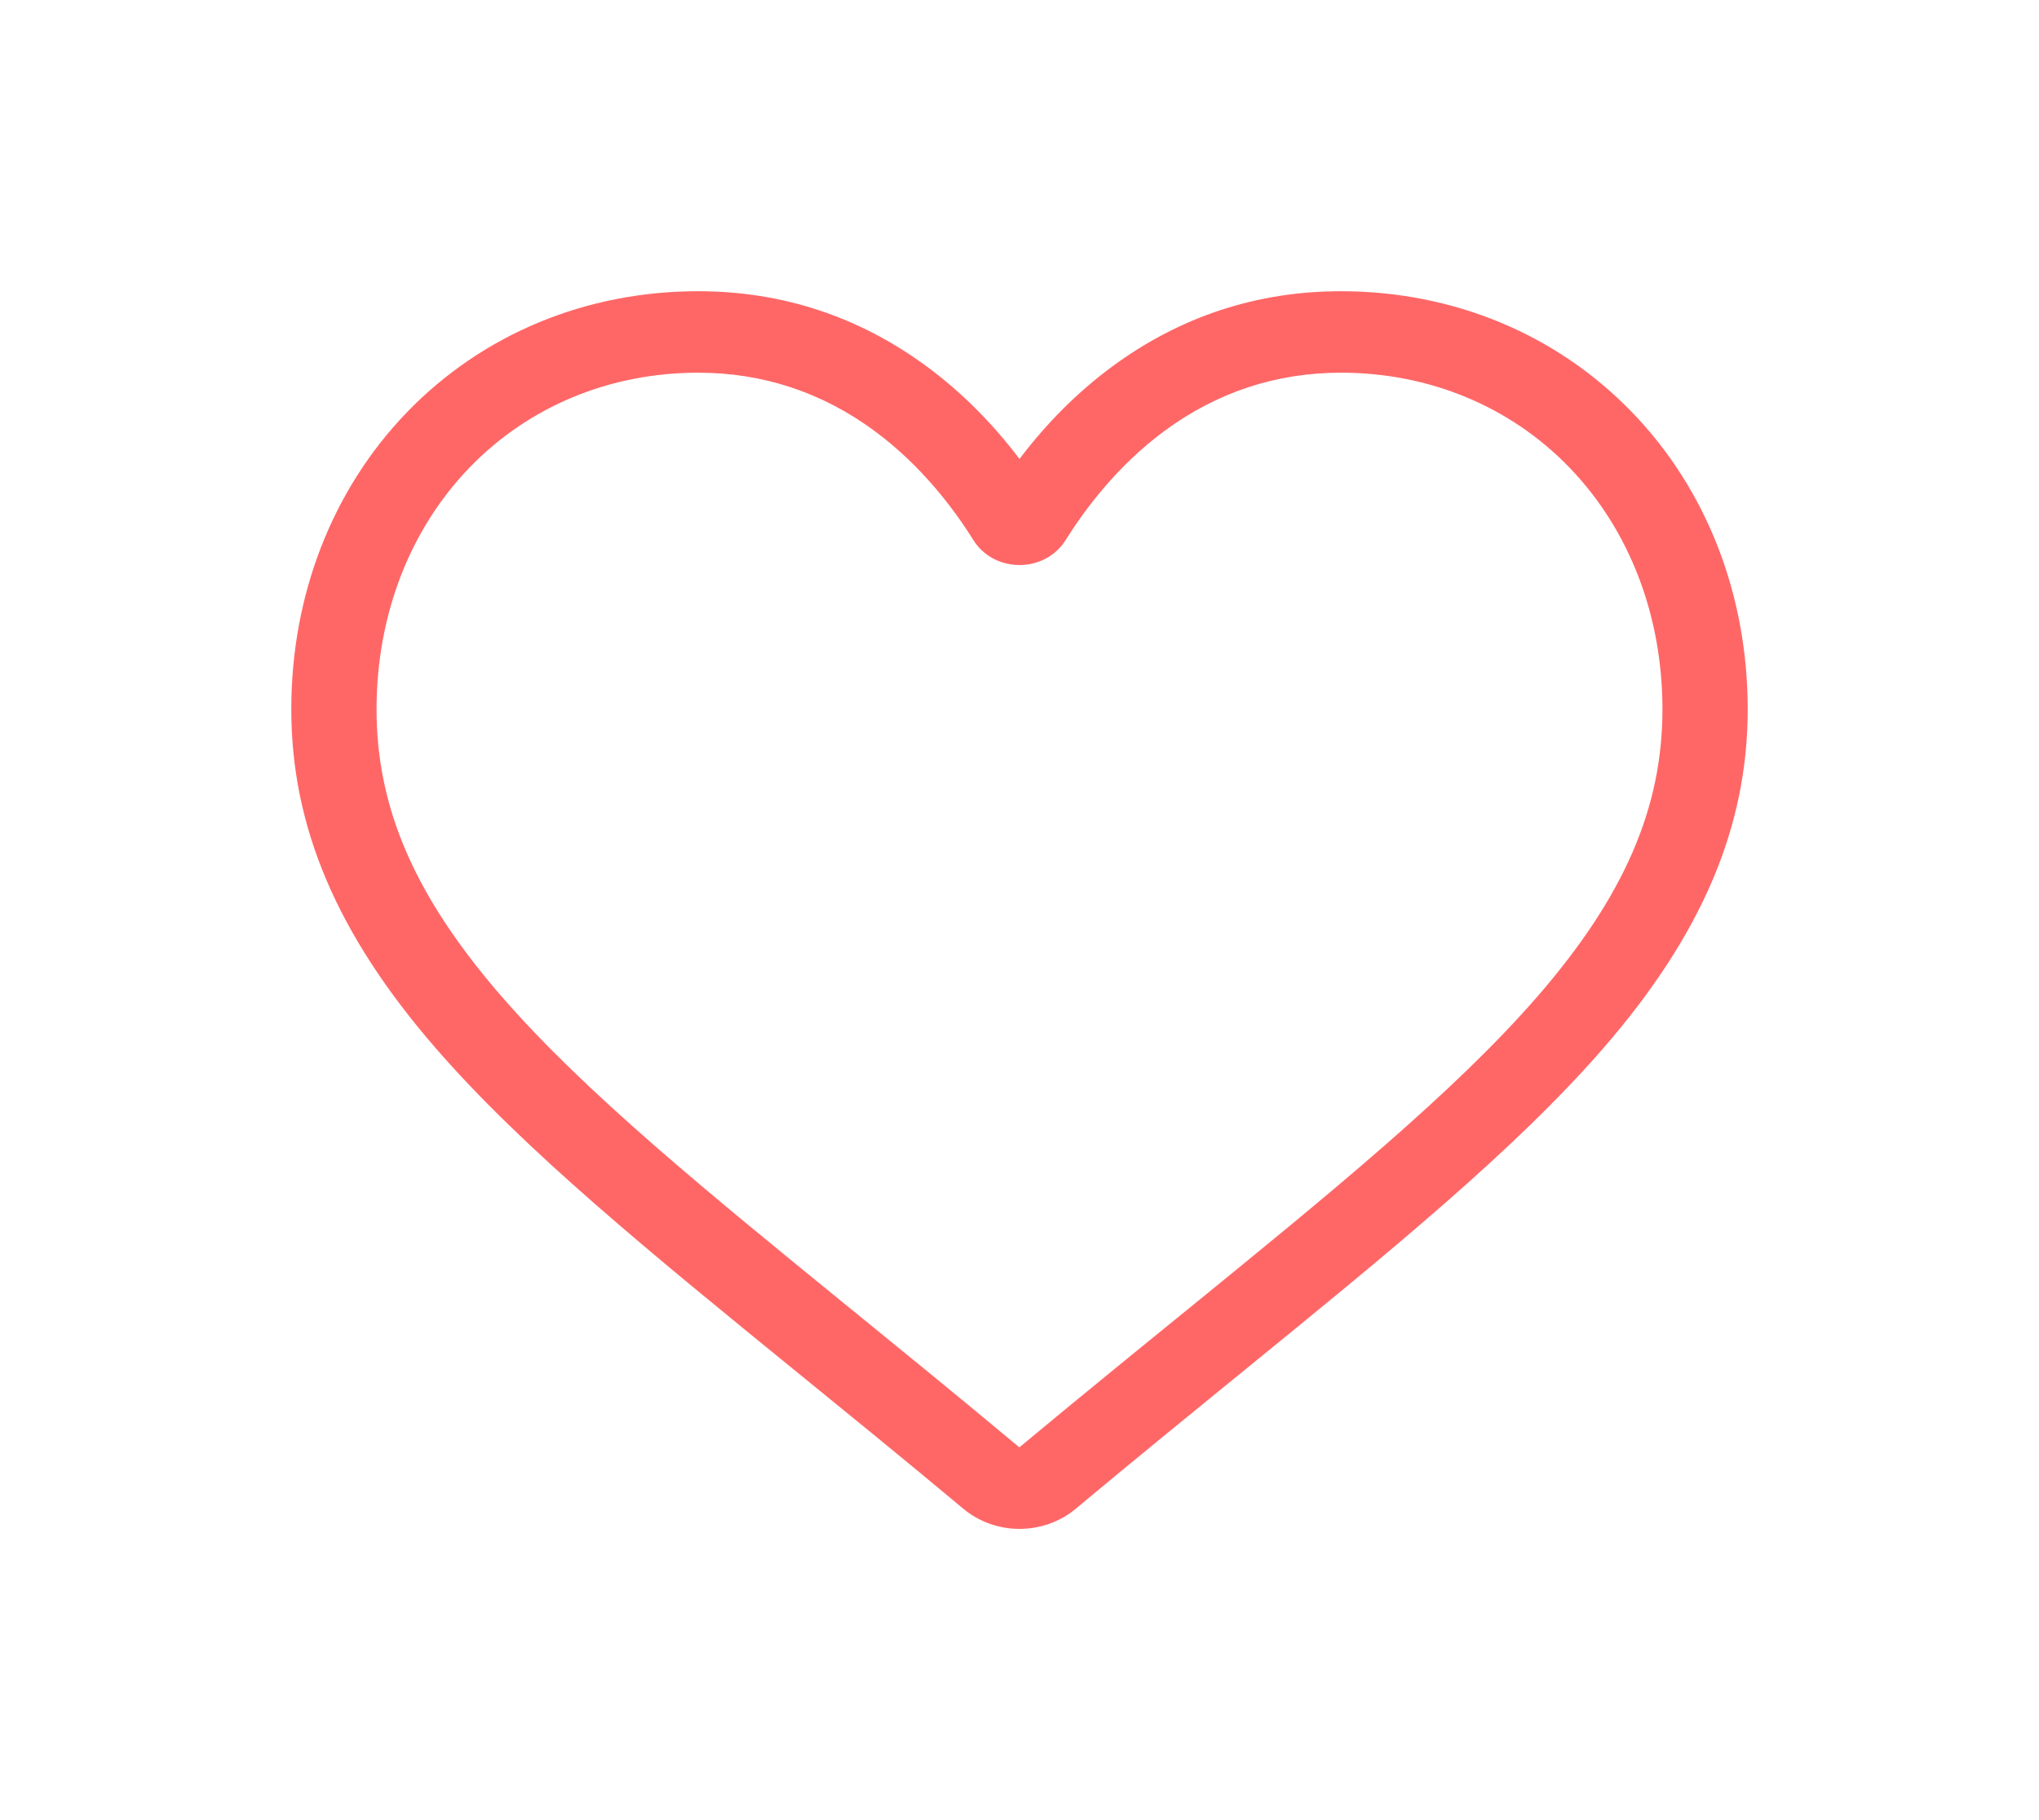 <svg width="28" height="25" viewBox="0 0 28 25" fill="none" xmlns="http://www.w3.org/2000/svg">
<g filter="url(#filter0_d)">
<path d="M14 17C13.715 17 13.441 16.901 13.227 16.722C12.419 16.047 11.64 15.413 10.953 14.854L10.949 14.851C8.934 13.21 7.194 11.793 5.984 10.398C4.63 8.838 4 7.359 4 5.743C4 4.172 4.564 2.724 5.587 1.664C6.622 0.591 8.043 0 9.587 0C10.742 0 11.799 0.349 12.73 1.036C13.199 1.383 13.625 1.808 14 2.304C14.375 1.808 14.801 1.383 15.271 1.036C16.201 0.349 17.259 0 18.413 0C19.957 0 21.378 0.591 22.413 1.664C23.437 2.724 24 4.172 24 5.743C24 7.359 23.37 8.838 22.017 10.398C20.806 11.793 19.066 13.21 17.052 14.85C16.363 15.411 15.583 16.046 14.773 16.723C14.559 16.901 14.285 17 14 17V17ZM9.587 1.119C8.374 1.119 7.259 1.582 6.448 2.422C5.625 3.275 5.171 4.454 5.171 5.743C5.171 7.102 5.7 8.317 6.886 9.684C8.031 11.005 9.736 12.392 11.709 13.999L11.713 14.002C12.402 14.563 13.184 15.2 13.998 15.88C14.817 15.199 15.6 14.561 16.292 13.999C18.265 12.392 19.969 11.005 21.115 9.684C22.3 8.317 22.829 7.102 22.829 5.743C22.829 4.454 22.375 3.275 21.552 2.422C20.741 1.582 19.626 1.119 18.413 1.119C17.524 1.119 16.708 1.389 15.987 1.922C15.345 2.396 14.898 2.996 14.635 3.416C14.5 3.632 14.263 3.761 14 3.761C13.737 3.761 13.5 3.632 13.365 3.416C13.103 2.996 12.655 2.396 12.013 1.922C11.292 1.389 10.476 1.119 9.587 1.119V1.119Z" fill="#FF6767"/>
</g>
<defs>
<filter id="filter0_d" x="0" y="0" width="28" height="25" filterUnits="userSpaceOnUse" color-interpolation-filters="sRGB">
<feFlood flood-opacity="0" result="BackgroundImageFix"/>
<feColorMatrix in="SourceAlpha" type="matrix" values="0 0 0 0 0 0 0 0 0 0 0 0 0 0 0 0 0 0 127 0"/>
<feOffset dy="4"/>
<feGaussianBlur stdDeviation="2"/>
<feColorMatrix type="matrix" values="0 0 0 0 0 0 0 0 0 0 0 0 0 0 0 0 0 0 0.25 0"/>
<feBlend mode="normal" in2="BackgroundImageFix" result="effect1_dropShadow"/>
<feBlend mode="normal" in="SourceGraphic" in2="effect1_dropShadow" result="shape"/>
</filter>
</defs>
</svg>
